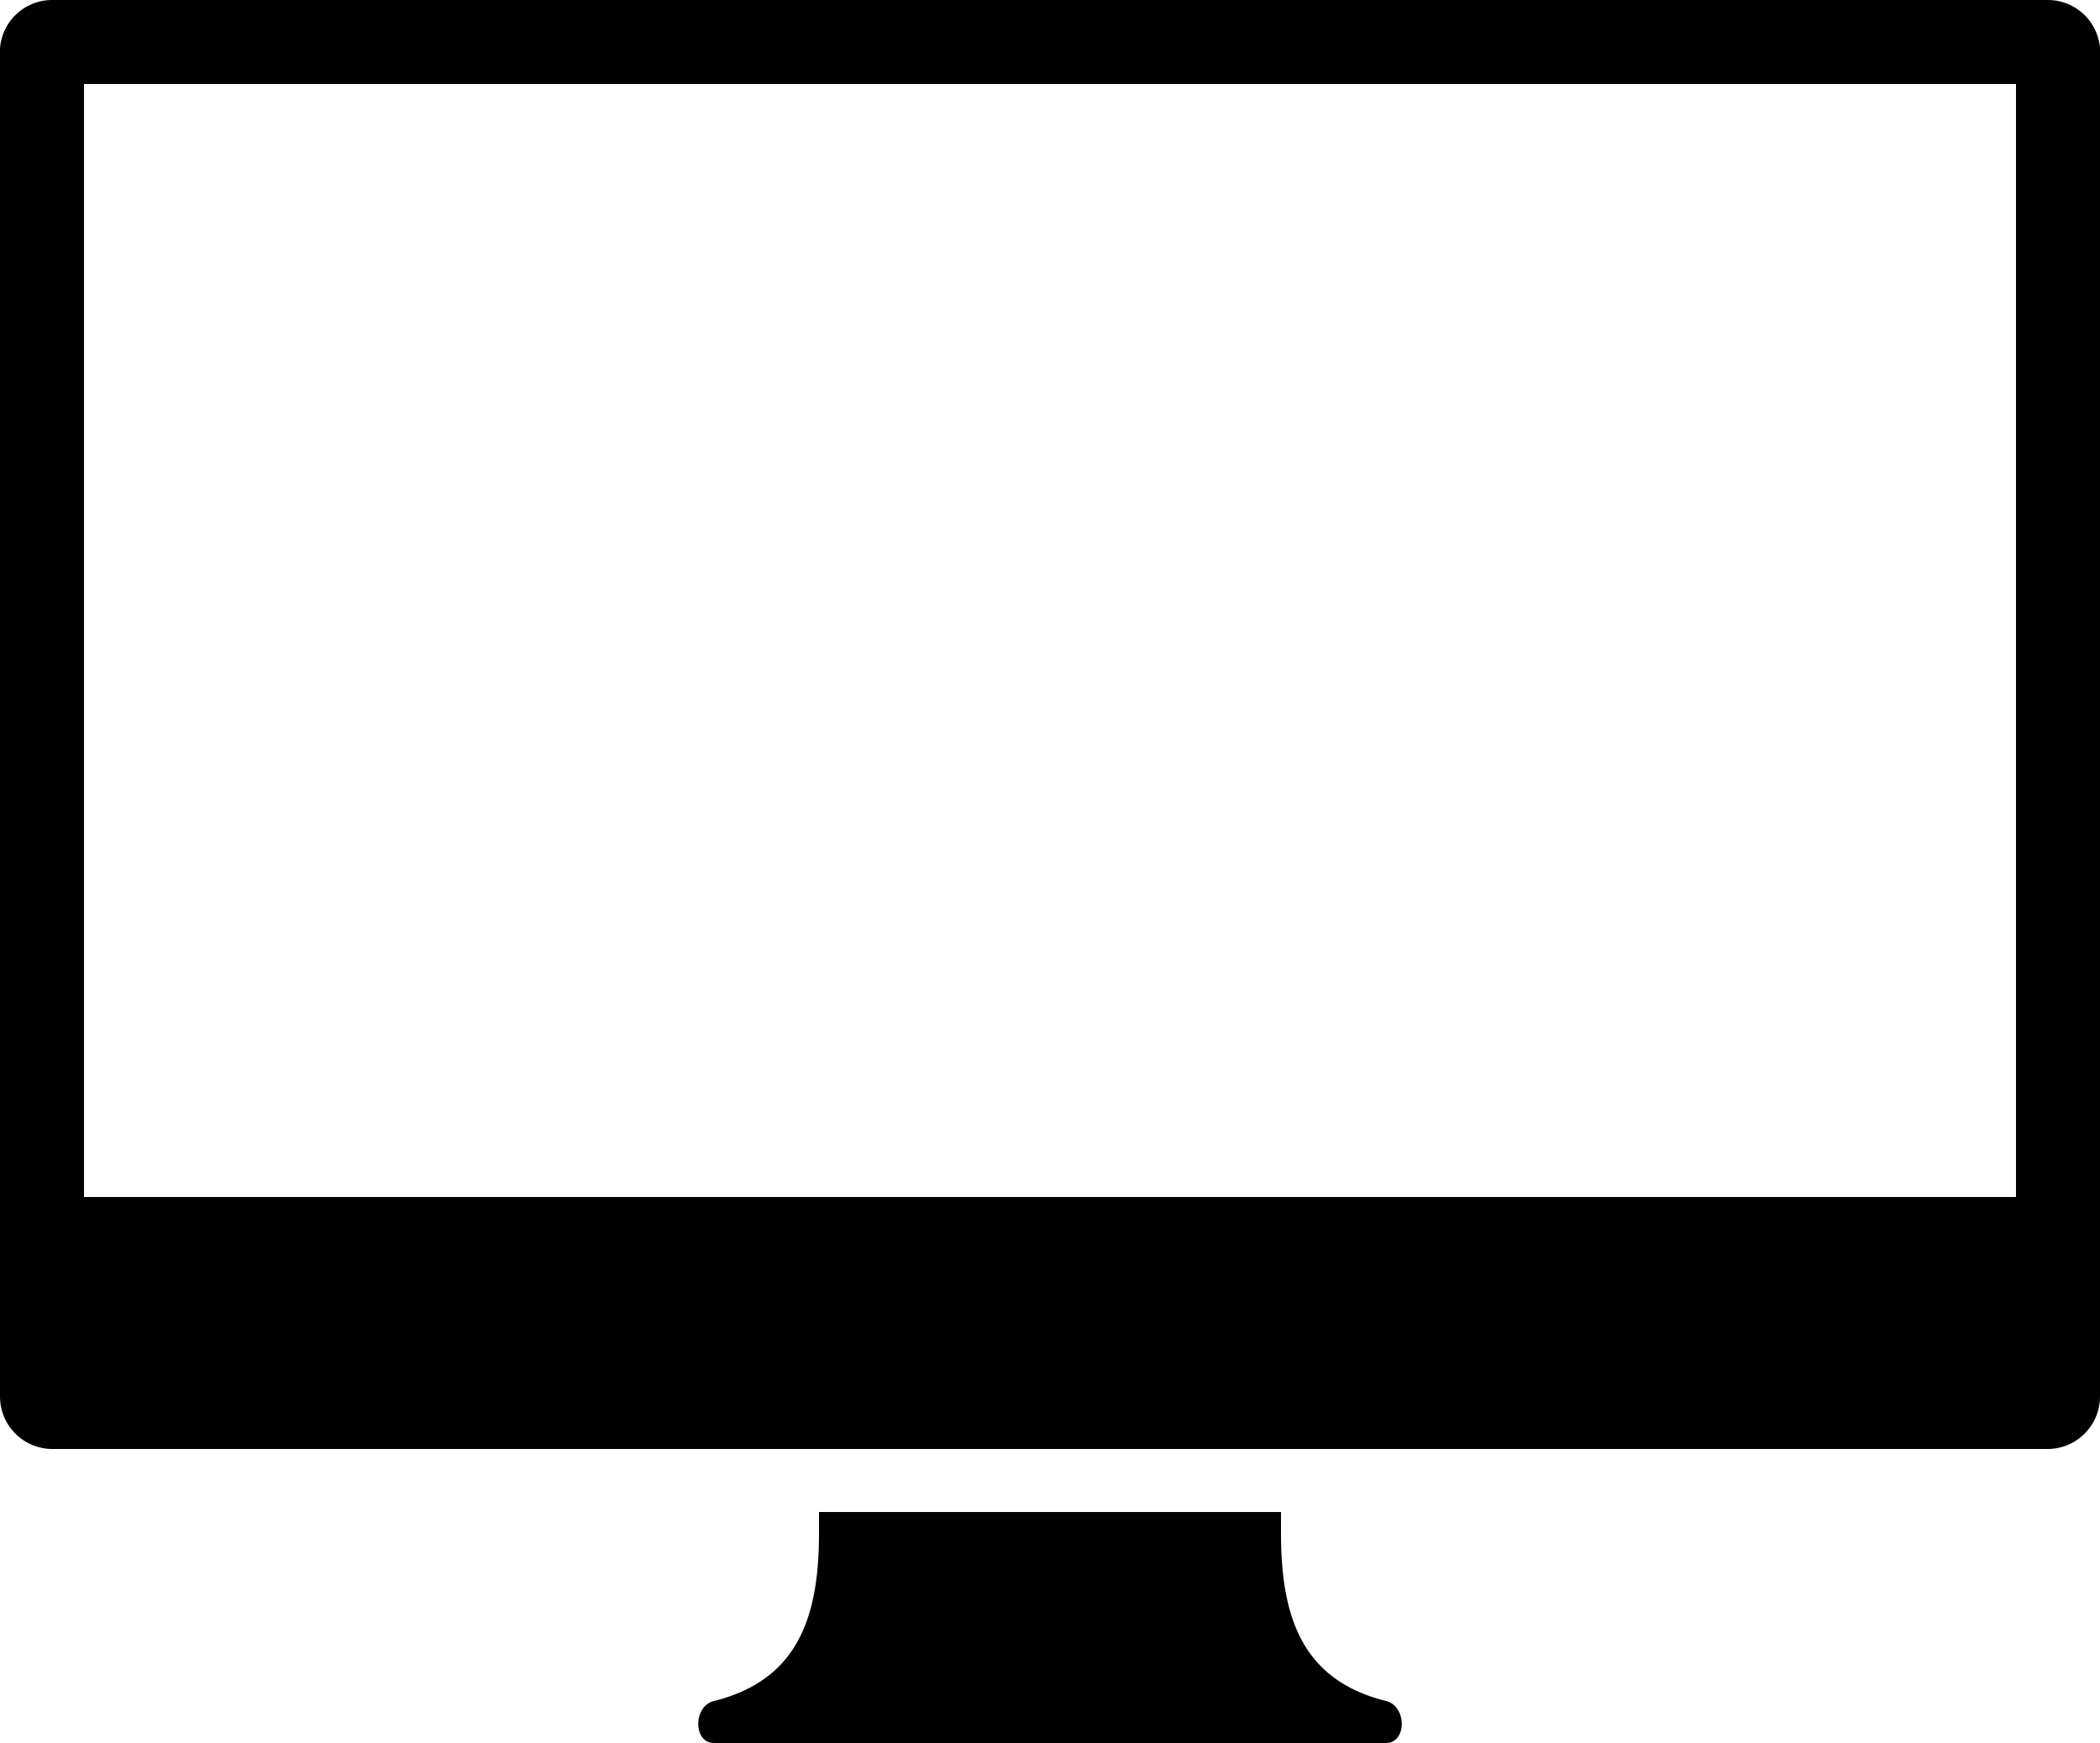 <svg id="Layer_1" data-name="Layer 1" xmlns="http://www.w3.org/2000/svg" width="100" height="83" viewBox="0 0 100 83"><title>local</title><path d="M100,2.31A2.49,2.49,0,0,0,97.5,0H2.5A2.49,2.49,0,0,0,0,2.31L0,66.5A2.5,2.5,0,0,0,2.5,69h95a2.5,2.5,0,0,0,2.5-2.5ZM96,57H4V4H96V57ZM66,81c-4-1-5-4-5-8V72H39v1c0,4-1,7-5,8-1,.24-1,2,0,2H66C67,83,67,81.24,66,81Z"/></svg>